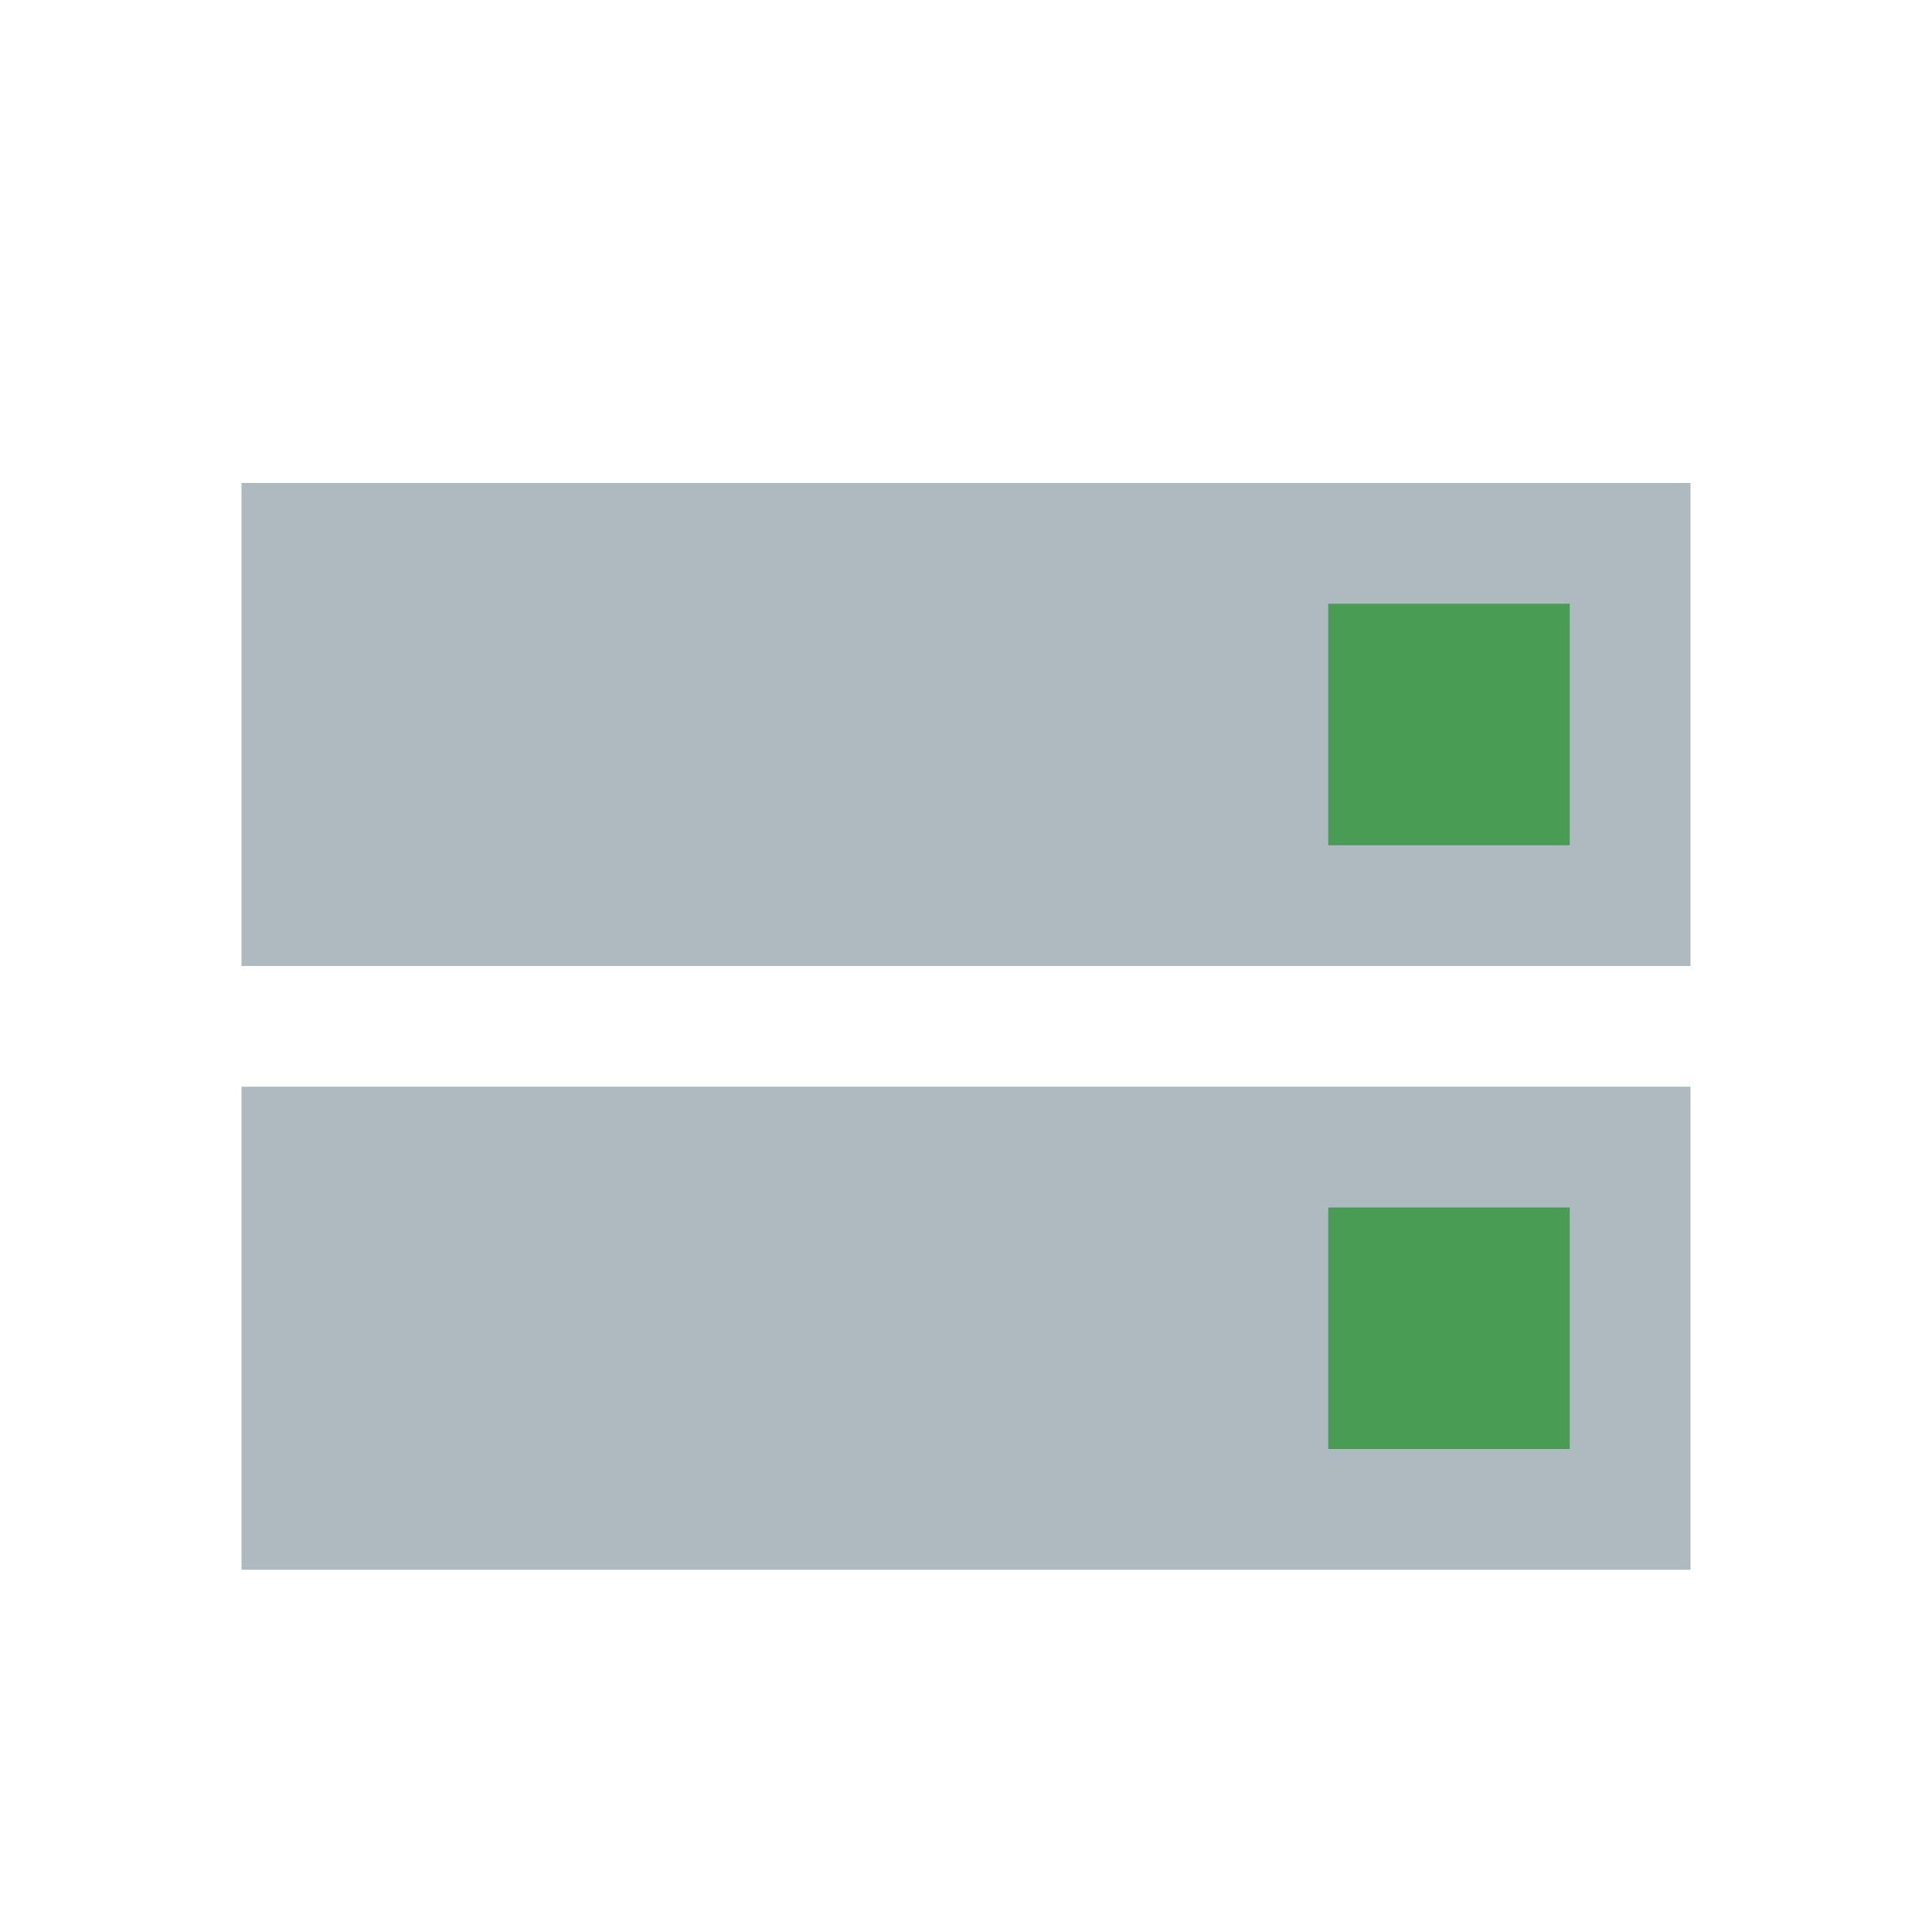 <svg xmlns="http://www.w3.org/2000/svg" width="16" height="16" viewBox="0 0 16 16">
    <defs id="colors">
        <linearGradient id="fileIconBackground" opacity="fileIconOpacity">
            <stop offset="0" stop-color="#9AA7B0" stop-opacity=".8"/>
            <stop offset="1" stop-color="#9AA7B0" stop-opacity=".8"/>
        </linearGradient>
        <linearGradient id="fileIconHighlight">
            <stop offset="0" stop-color="#499C54"/>
            <stop offset="1" stop-color="#499C54"/>
        </linearGradient>
    </defs>
    <g fill="none" fill-rule="evenodd">
        <rect x="2" y="9" width="12" height="4" fill="url(#fileIconBackground)"/>
        <rect x="11" y="10" width="2" height="2" fill="url(#fileIconHighlight)"/>

        <rect x="2" y="4" width="12" height="4" fill="url(#fileIconBackground)"/>
        <rect x="11" y="5" width="2" height="2" fill="url(#fileIconHighlight)"/>
    </g>
</svg>
